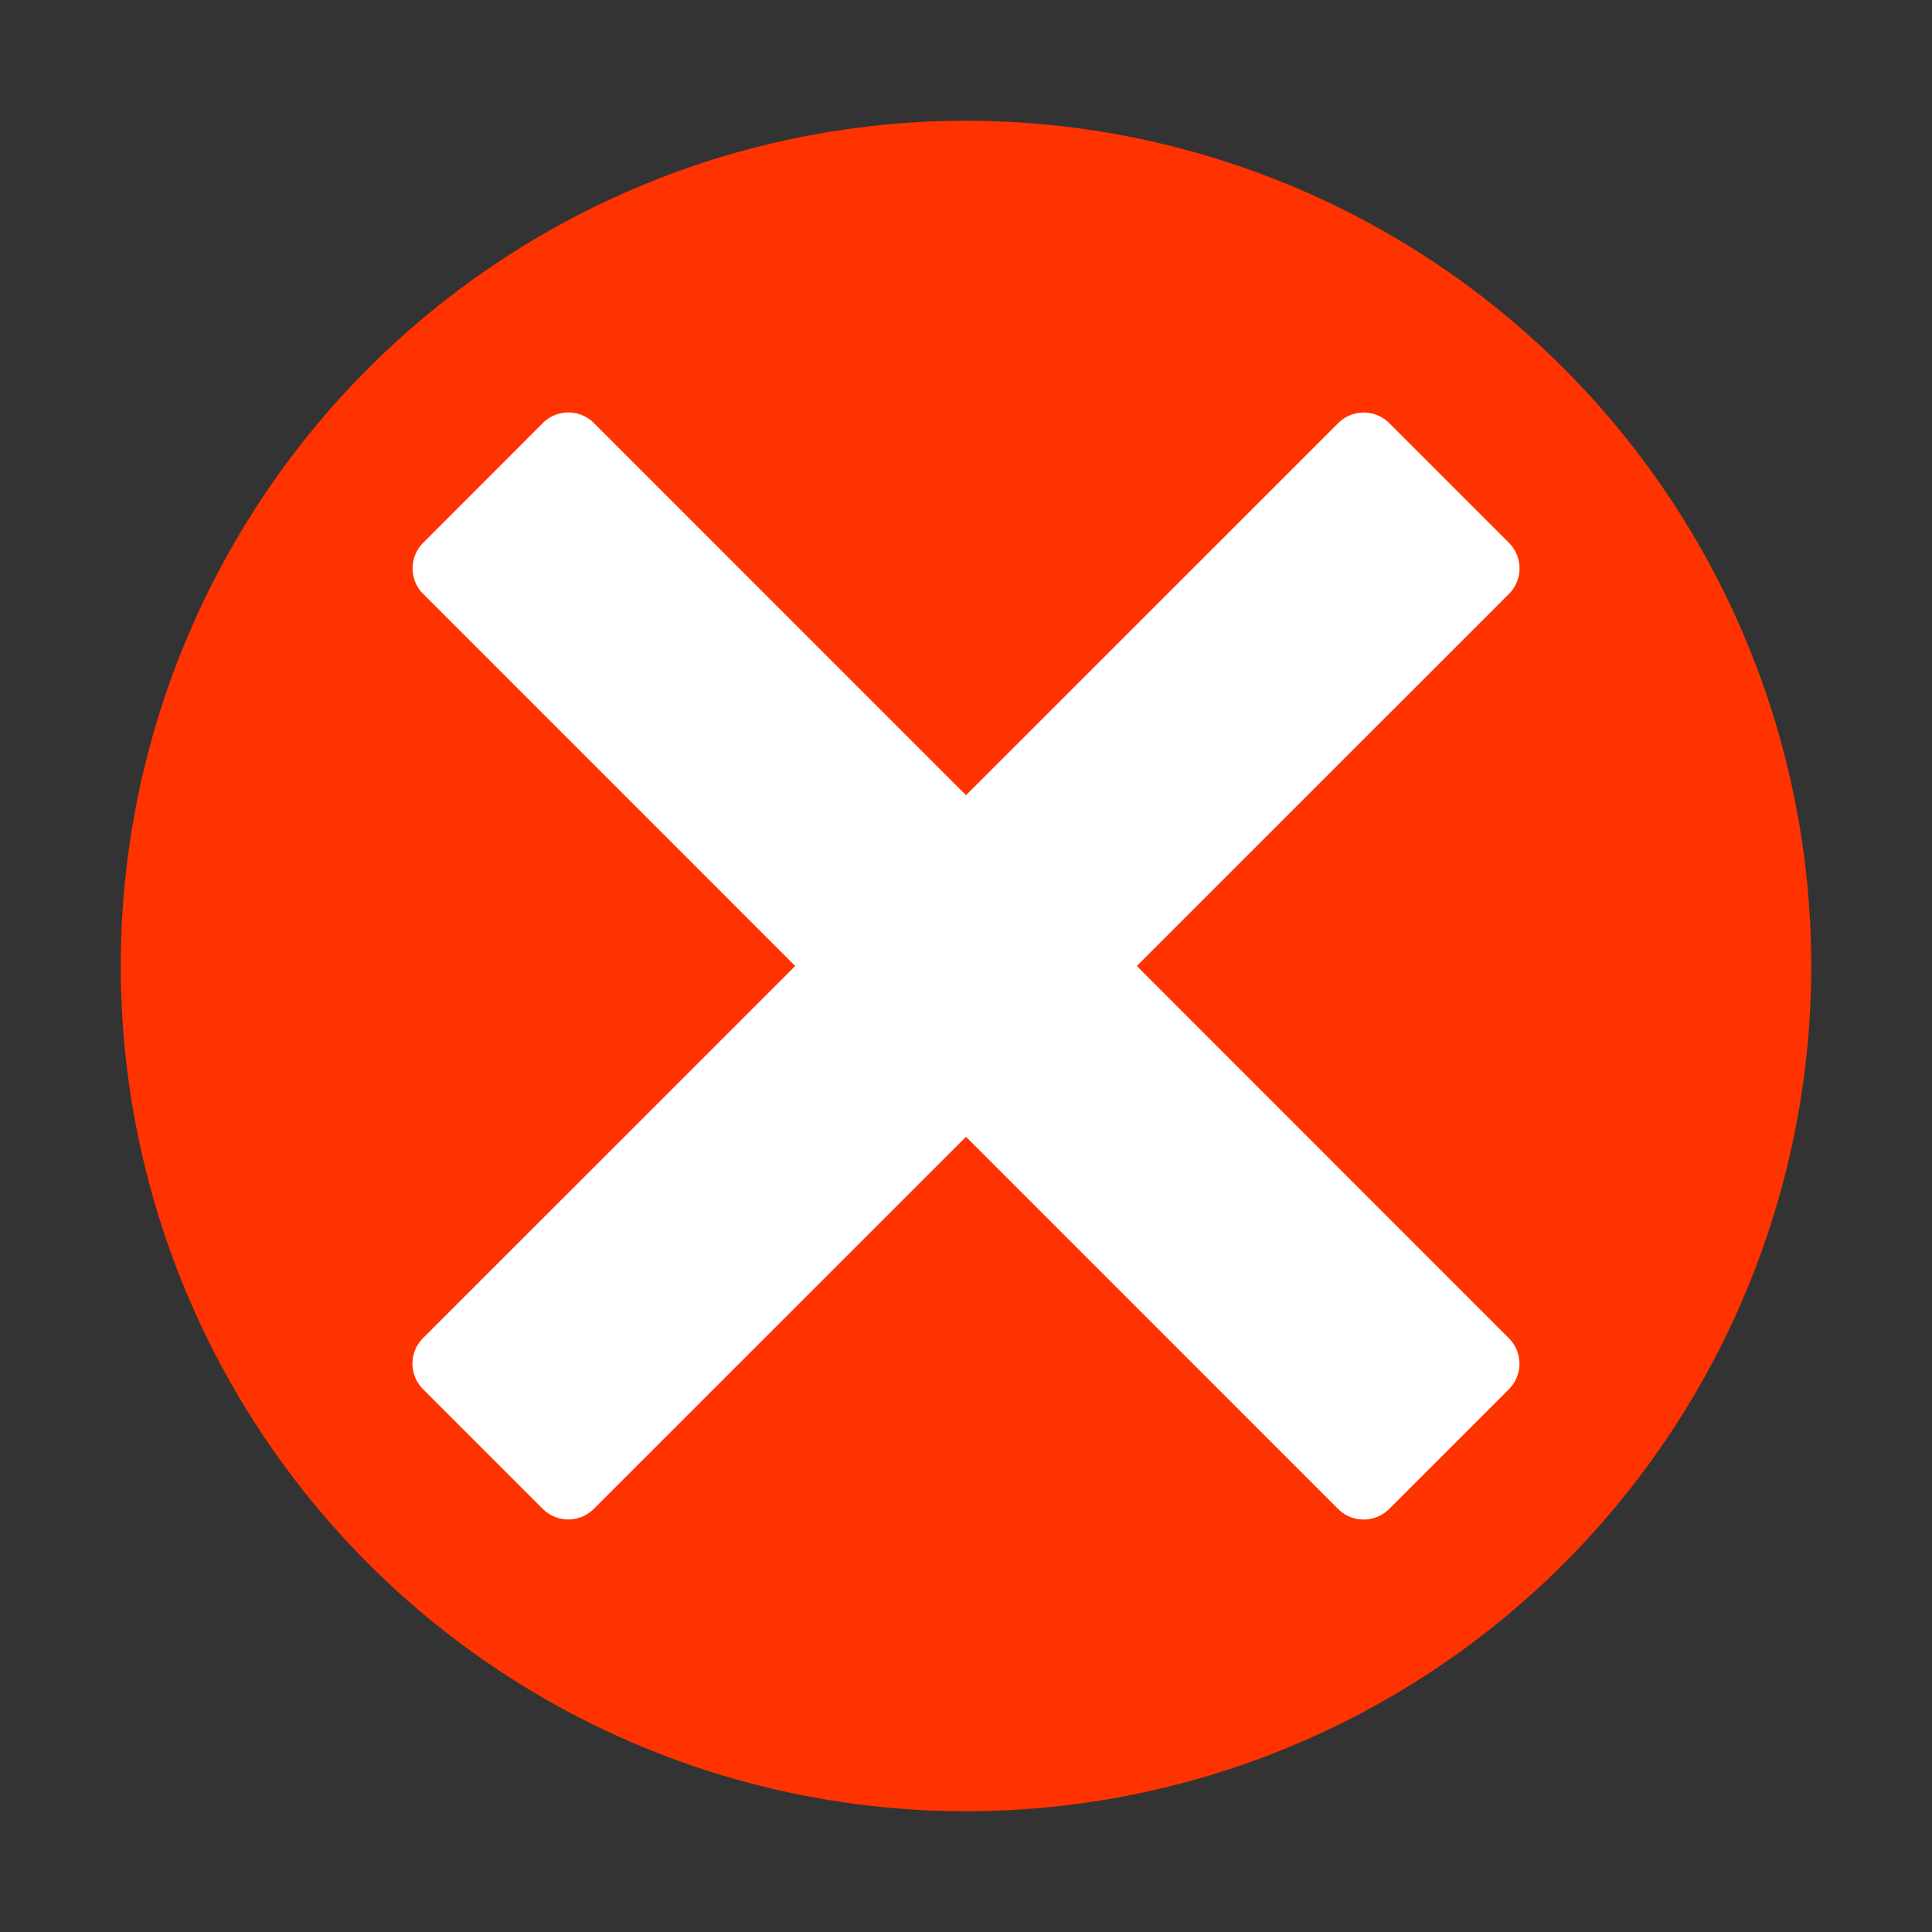 <svg xmlns="http://www.w3.org/2000/svg" width="32" height="32" viewBox="0 0 32 32">
	<rect x="0" y="0" width="32" height="32" fill="#333333" stroke="none"/>
	<circle cx="16" cy="16" r="14" fill="#f30" />
	<path fill="#fff" d="M7.01 8.99a.598.598 0 0 0 0 .848L13.171 16l-6.163 6.162a.598.598 0 0 0 0 .848l1.98 1.98a.598.598 0 0 0 .849 0L16 18.829l6.162 6.163a.598.598 0 0 0 .848 0l1.98-1.98a.598.598 0 0 0 0-.849L18.829 16l6.163-6.162a.598.598 0 0 0 0-.848l-1.98-1.98a.598.598 0 0 0-.849 0L16 13.171 9.838 7.008a.598.598 0 0 0-.848 0z" />
</svg>
